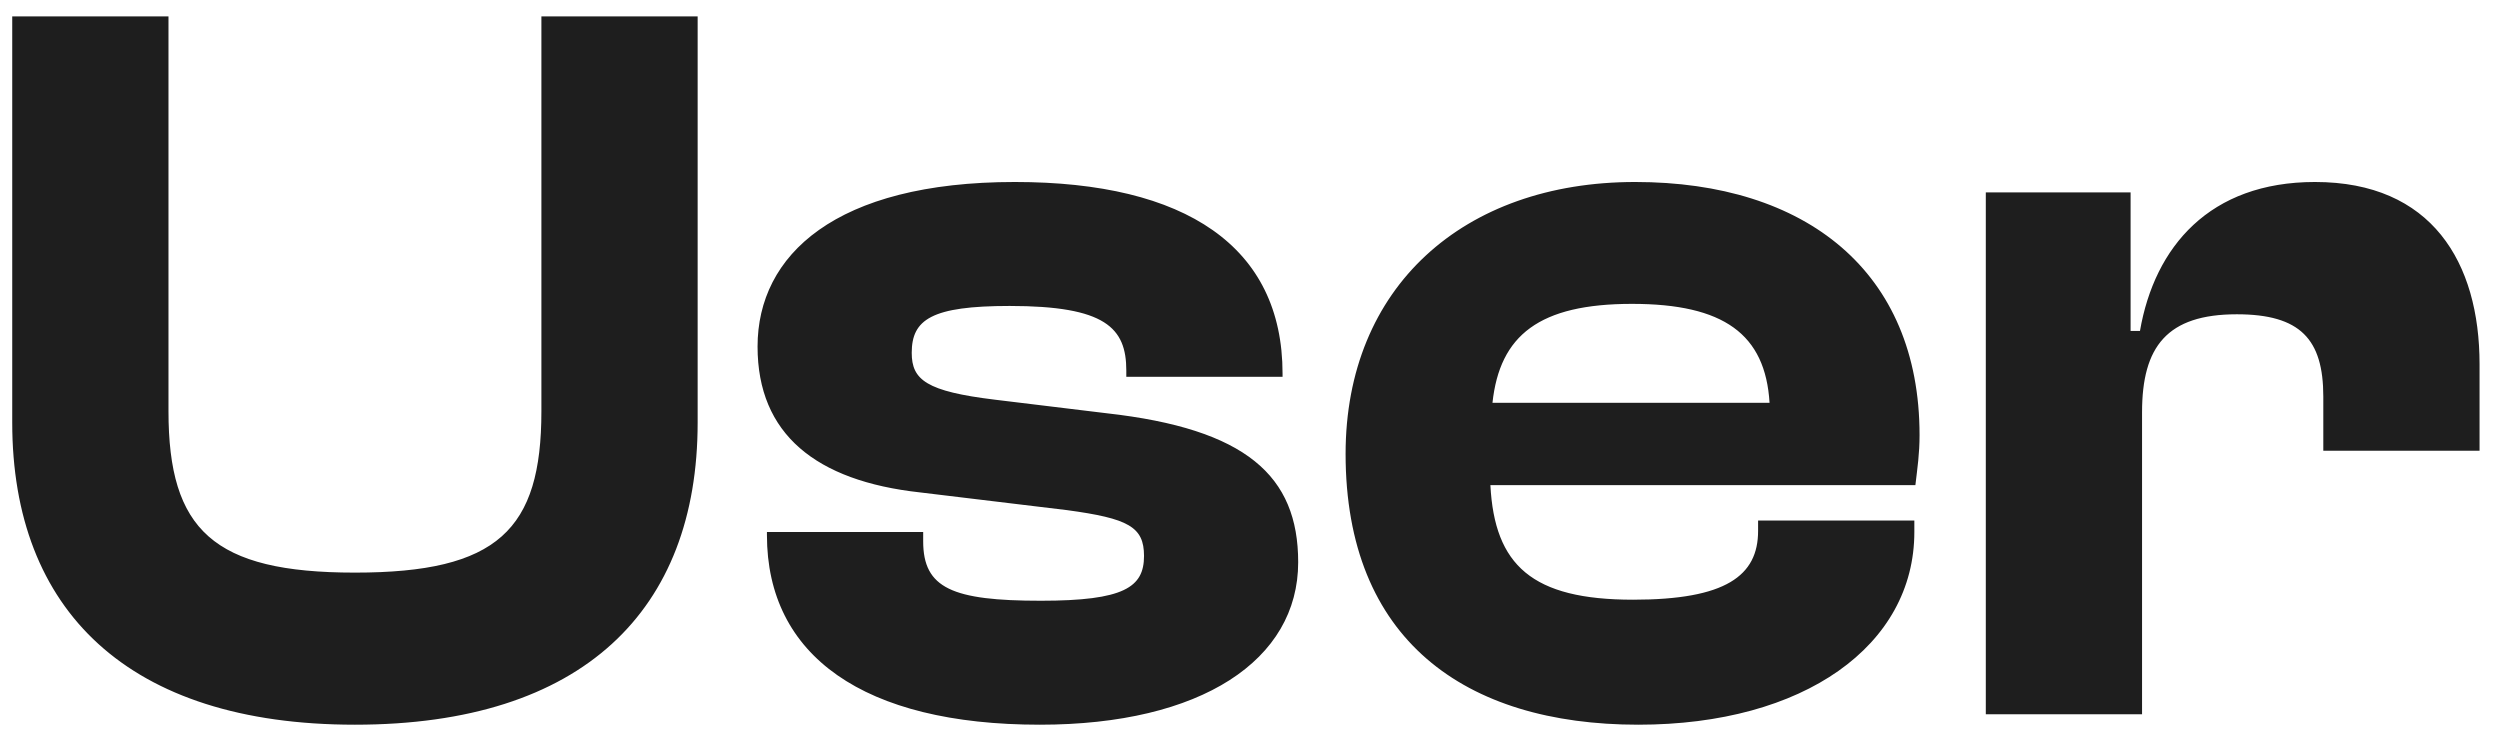 <svg width="84" height="25" viewBox="0 0 84 25" fill="none" xmlns="http://www.w3.org/2000/svg">
<path d="M11.925 24.35C4.296 24.35 0.411 20.5 0.411 14.2V0.55H5.661V13.815C5.661 17.805 7.166 19.24 11.925 19.24C16.721 19.24 18.191 17.805 18.191 13.815V0.55H23.441V14.2C23.441 20.5 19.59 24.35 11.925 24.35ZM34.939 24.35C29.024 24.35 25.769 22.04 25.769 17.98V17.875H31.019V18.19C31.019 19.765 31.999 20.185 34.974 20.185C37.774 20.185 38.439 19.73 38.439 18.68C38.439 17.7 37.914 17.42 35.849 17.14L30.914 16.545C27.414 16.16 25.454 14.585 25.454 11.645C25.454 8.565 28.079 6.115 34.099 6.115C39.839 6.115 43.094 8.285 43.094 12.555V12.66H37.844V12.45C37.844 11.015 37.144 10.28 33.924 10.28C31.299 10.28 30.634 10.735 30.634 11.855C30.634 12.765 31.124 13.15 33.434 13.43L37.179 13.885C41.869 14.41 43.619 15.985 43.619 18.89C43.619 22.18 40.364 24.35 34.939 24.35ZM55.047 24.35C49.202 24.35 45.212 21.48 45.212 15.25C45.212 9.65 49.167 6.115 54.942 6.115C60.682 6.115 64.497 9.125 64.497 14.62C64.497 15.25 64.427 15.705 64.357 16.3H50.077C50.217 18.995 51.477 20.15 54.872 20.15C57.987 20.15 59.072 19.345 59.072 17.84V17.49H64.322V17.875C64.322 21.69 60.612 24.35 55.047 24.35ZM54.837 10.21C51.722 10.21 50.392 11.26 50.147 13.535H59.457C59.317 11.225 57.917 10.21 54.837 10.21ZM71.973 24H66.723V6.465H71.588V11.12H71.903C72.393 8.285 74.248 6.115 77.783 6.115C81.703 6.115 83.313 8.81 83.313 12.24V15.145H78.063V13.325C78.063 11.4 77.293 10.56 75.158 10.56C72.813 10.56 71.973 11.645 71.973 13.85V24Z" fill="#1E1E1E"/>
</svg>

